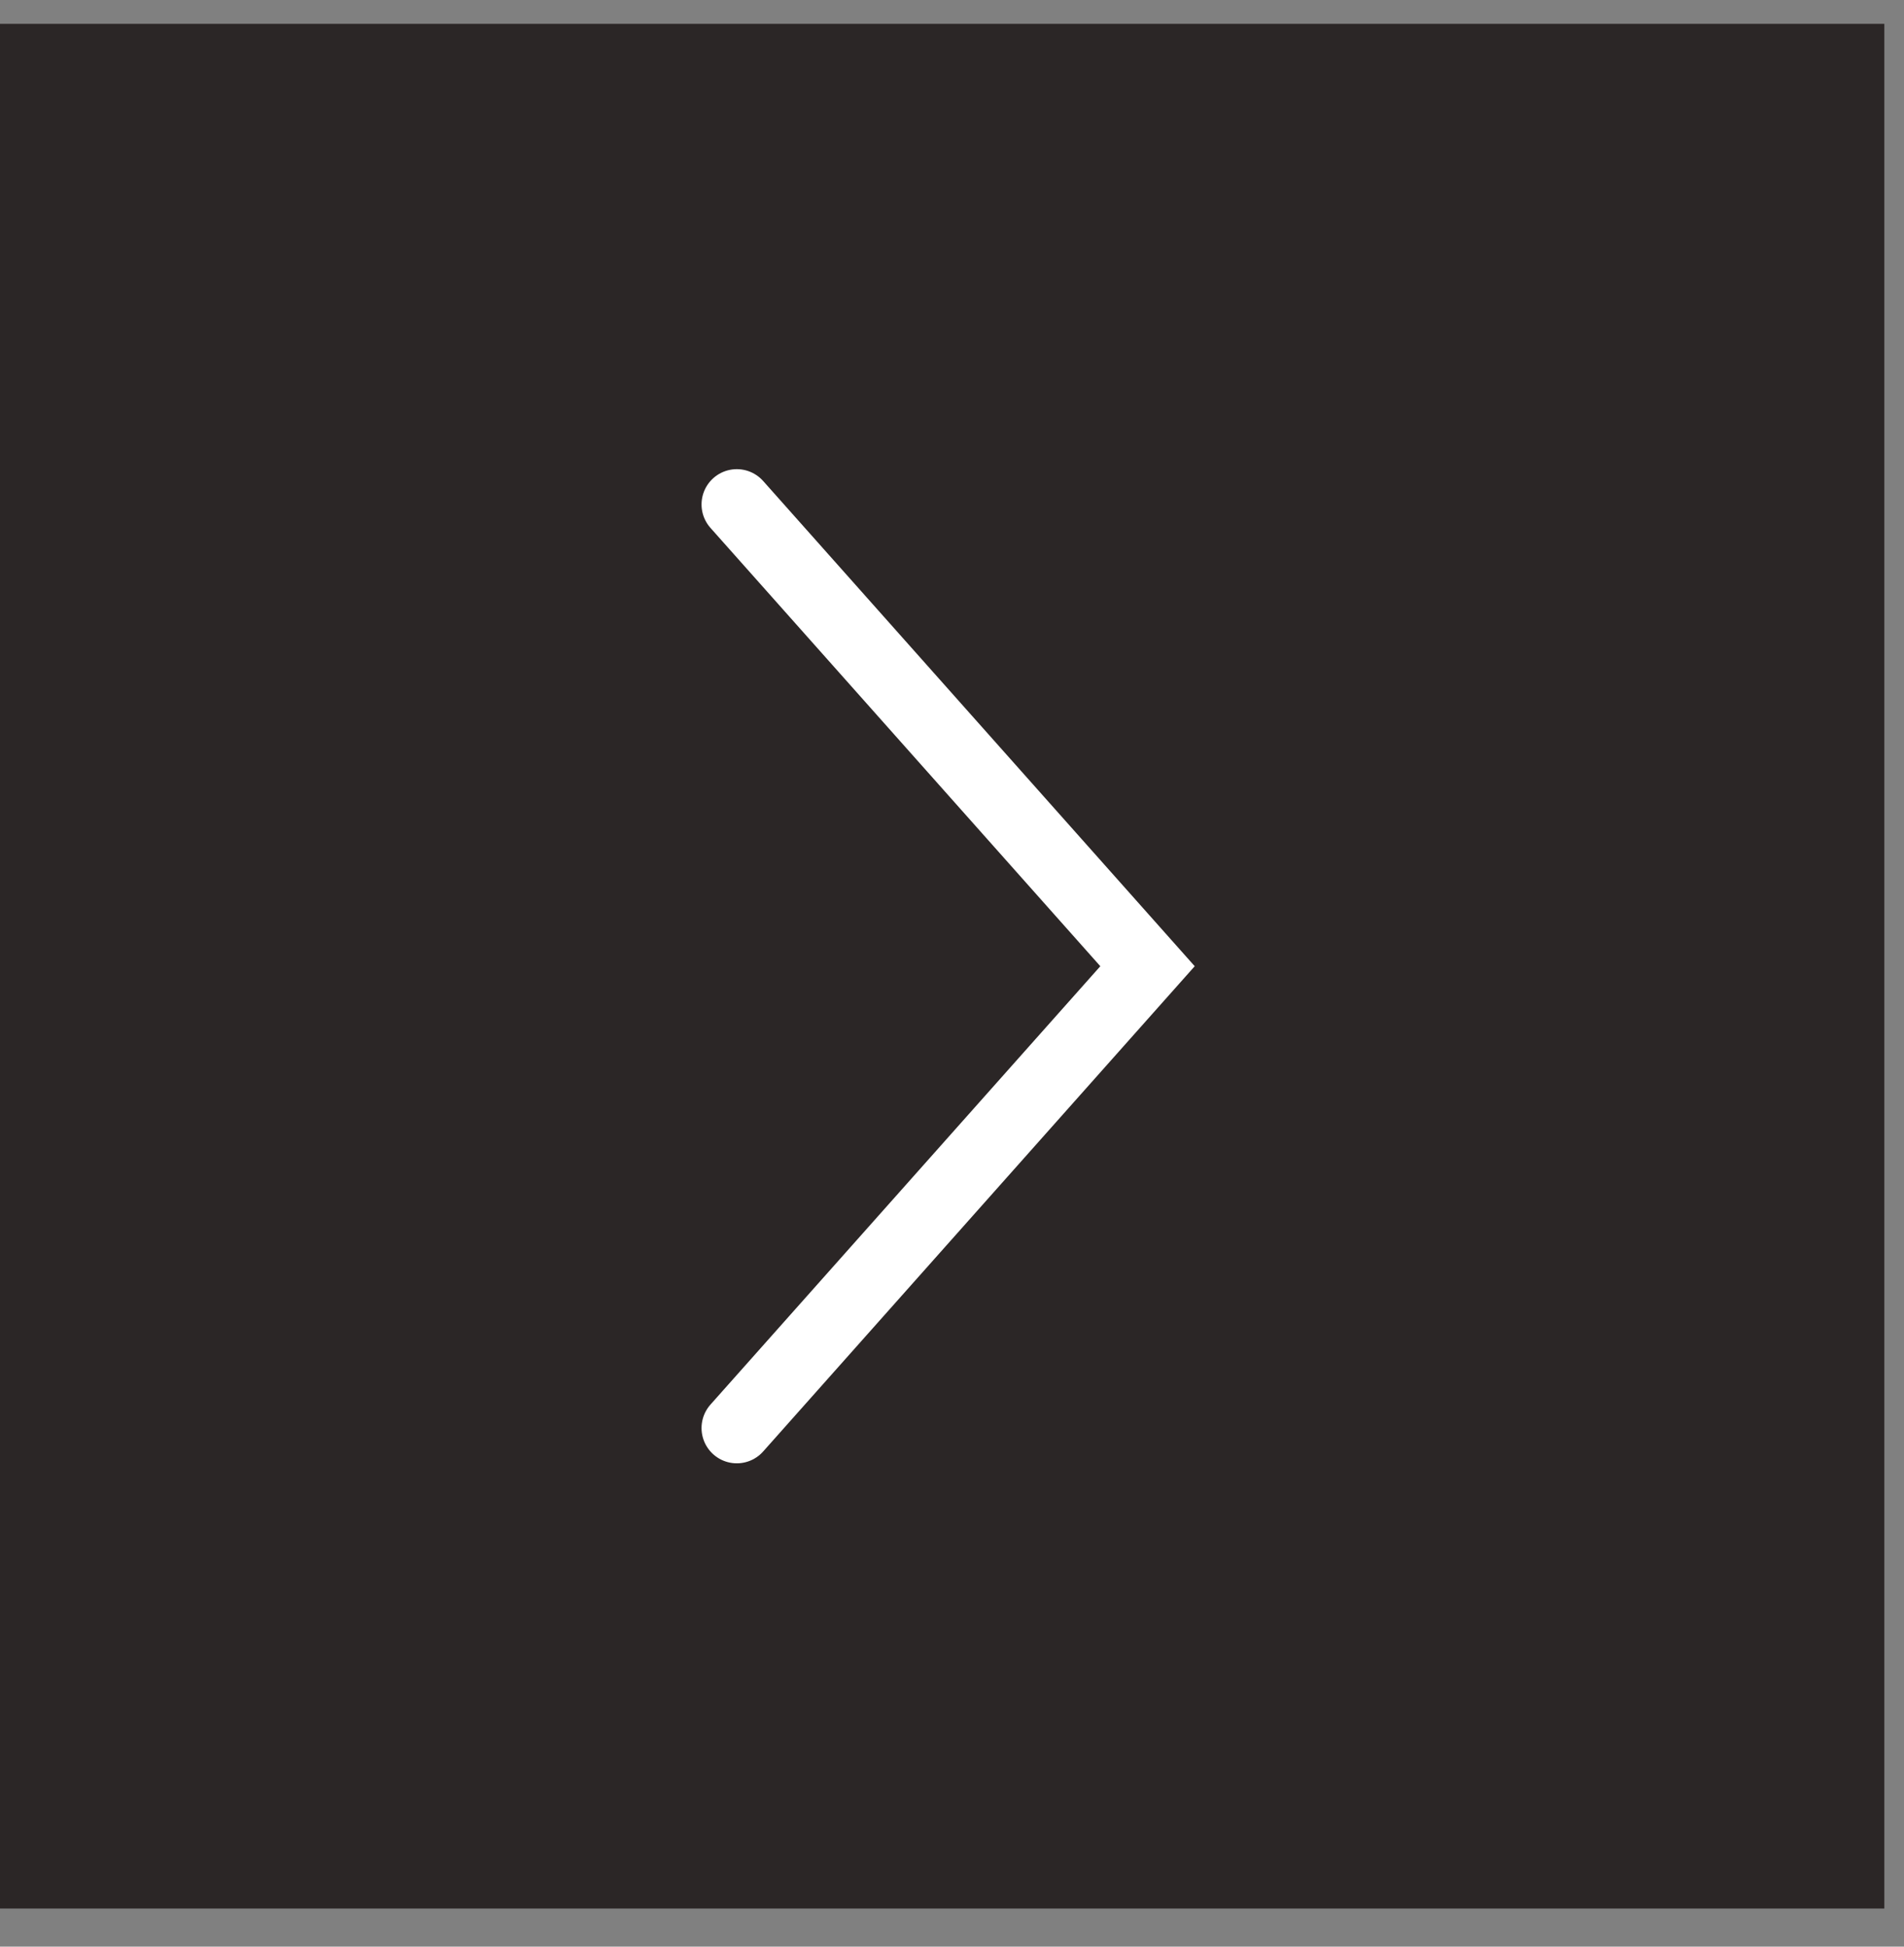 <svg width="45" height="46" viewBox="0 0 45 46" fill="none" xmlns="http://www.w3.org/2000/svg">
<rect x="0" y="0" width="45" height="46" fill="#808080" stroke="none"/>
<rect x="44.535" y="0.564" width="44.535" height="44.535" transform="rotate(90 44.535 0.564)" fill="#2B2626"/>
<path d="M17.414 33.745L27.121 22.832L17.414 11.92" stroke="white" stroke-width="1.667" stroke-linecap="round"/>
</svg>

